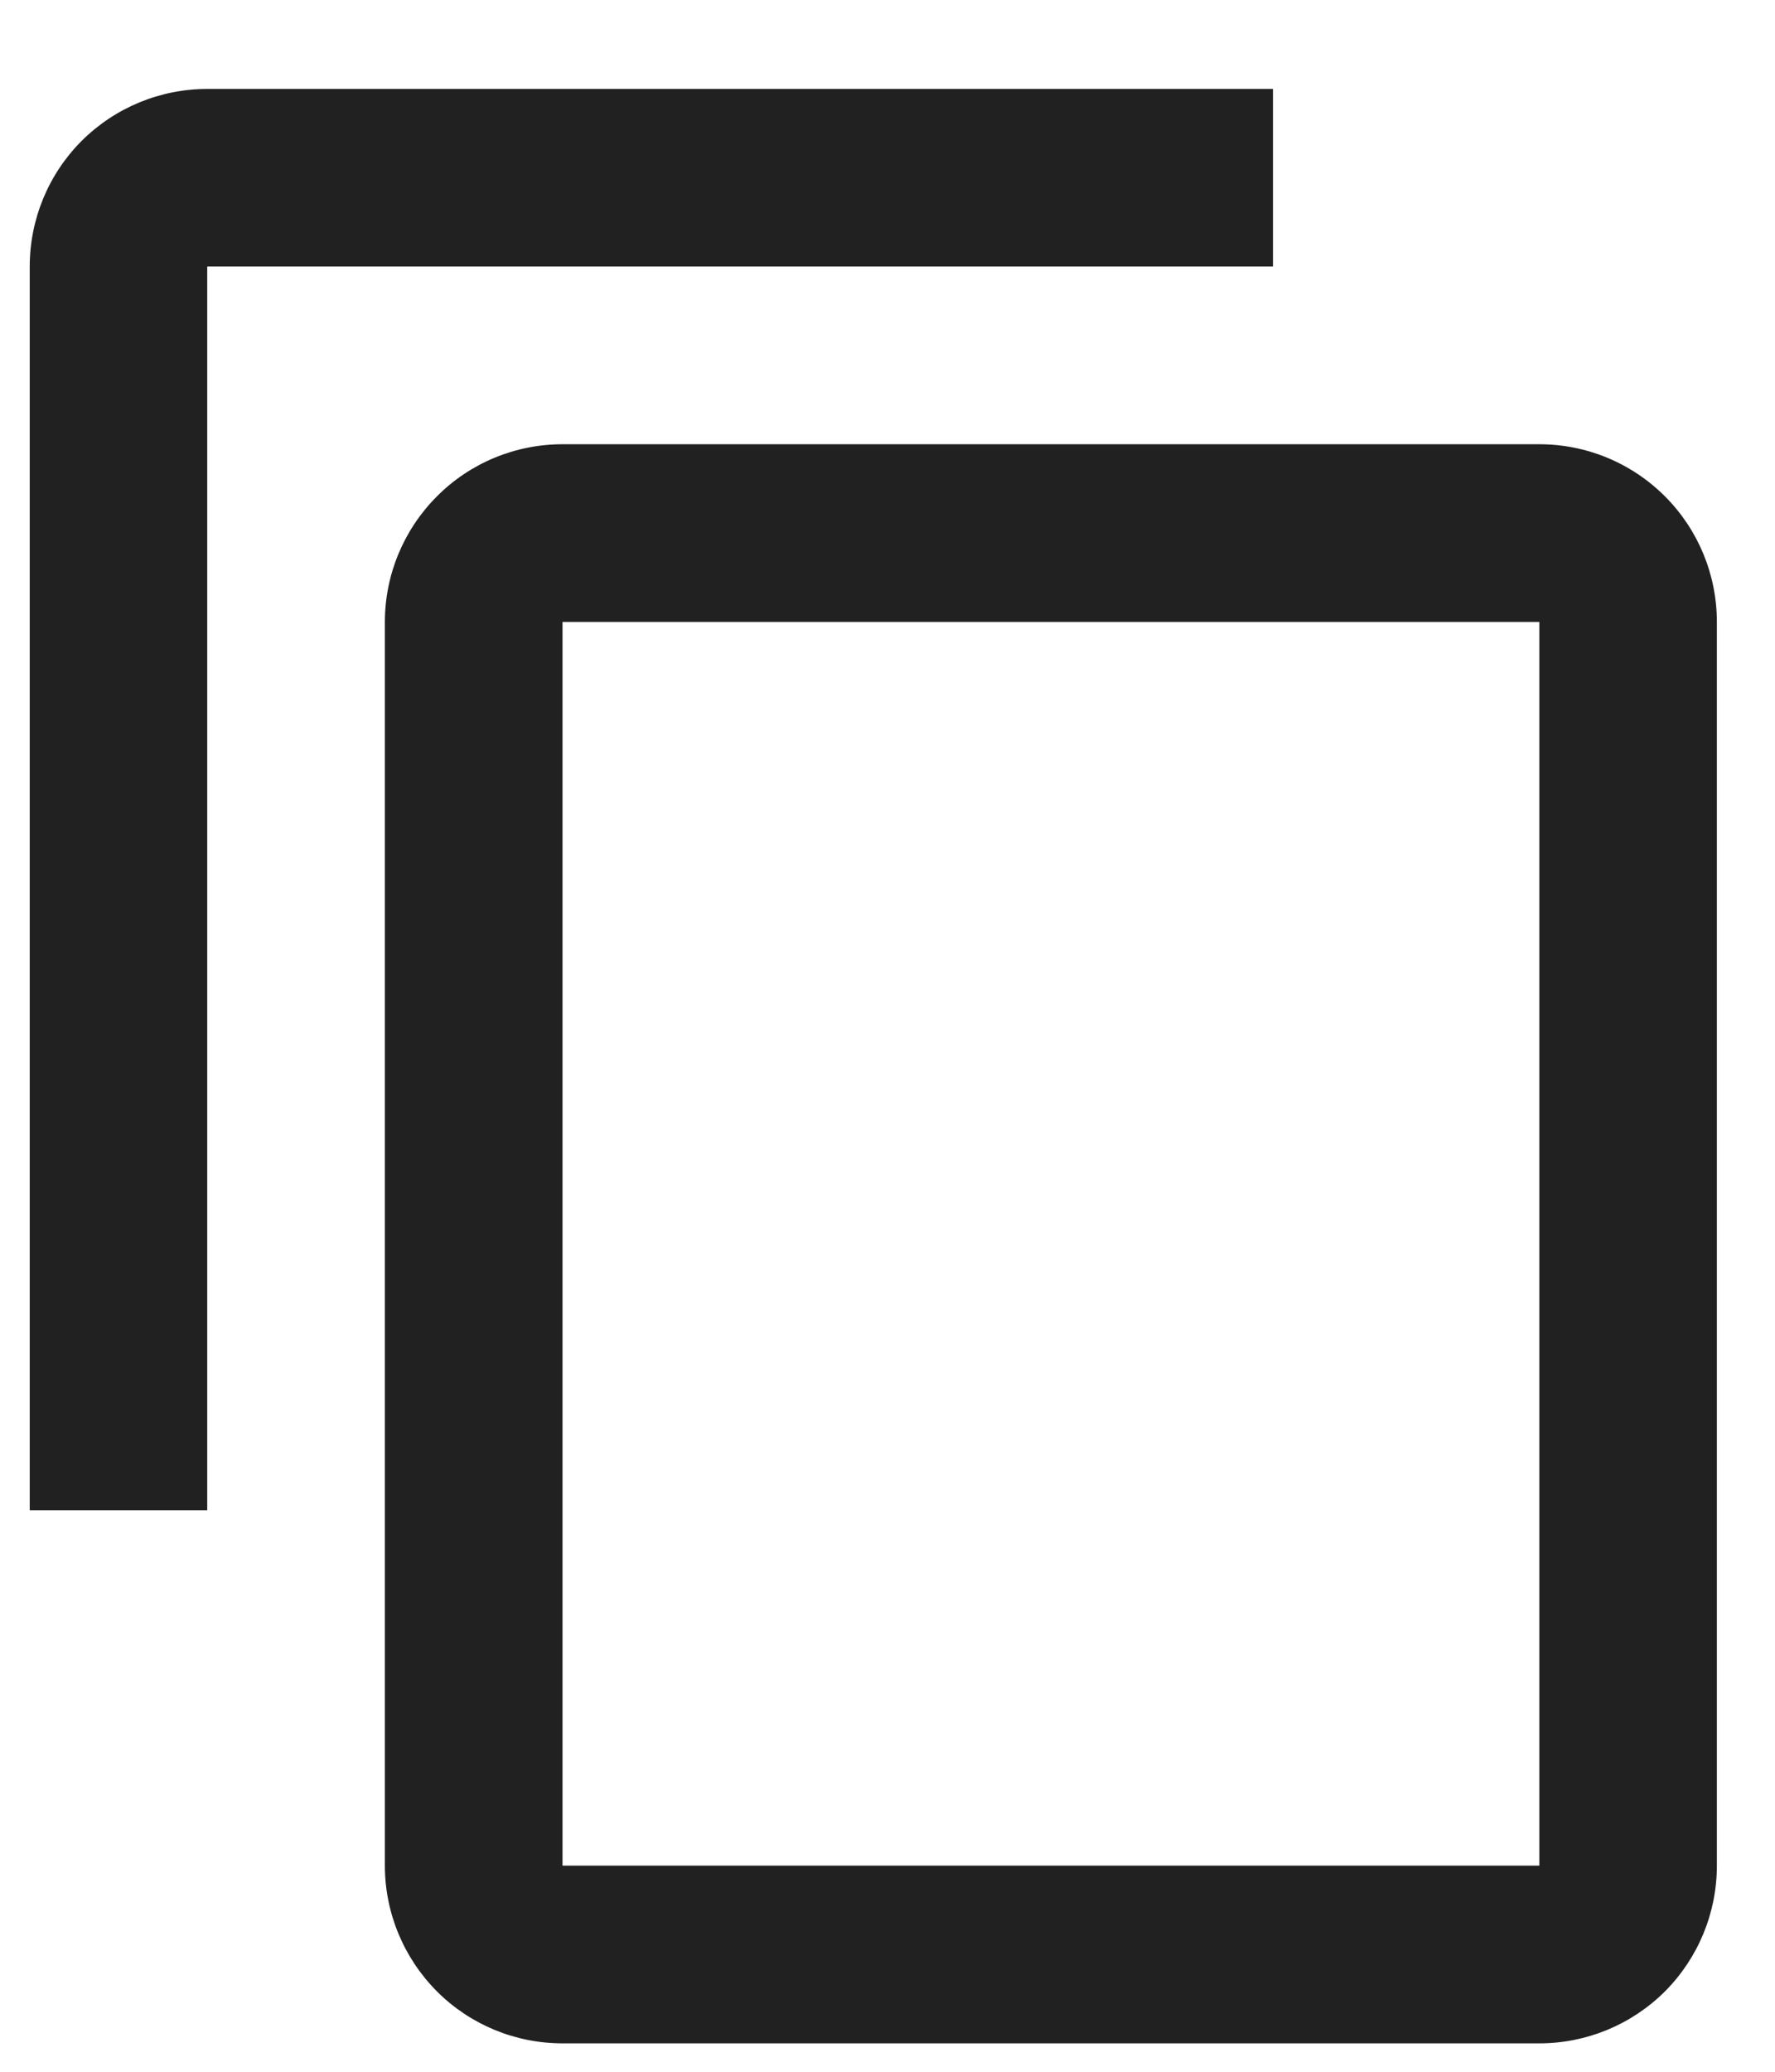 <svg width="12" height="14" viewBox="0 0 12 14" fill="none" xmlns="http://www.w3.org/2000/svg">
<path d="M8.606 0.601H1.401C1.083 0.601 0.778 0.727 0.552 0.952C0.327 1.177 0.201 1.483 0.201 1.801V10.206H1.401V1.801H8.606V0.601ZM10.407 3.002H3.803C3.484 3.002 3.179 3.128 2.954 3.354C2.729 3.579 2.602 3.884 2.602 4.203V12.607C2.602 12.926 2.729 13.231 2.954 13.457C3.179 13.682 3.484 13.808 3.803 13.808H10.407C10.725 13.808 11.03 13.682 11.256 13.457C11.481 13.231 11.607 12.926 11.607 12.607V4.203C11.607 3.884 11.481 3.579 11.256 3.354C11.03 3.128 10.725 3.002 10.407 3.002ZM10.407 12.607H3.803V4.203H10.407V12.607Z" fill="#212121"/>
</svg>
